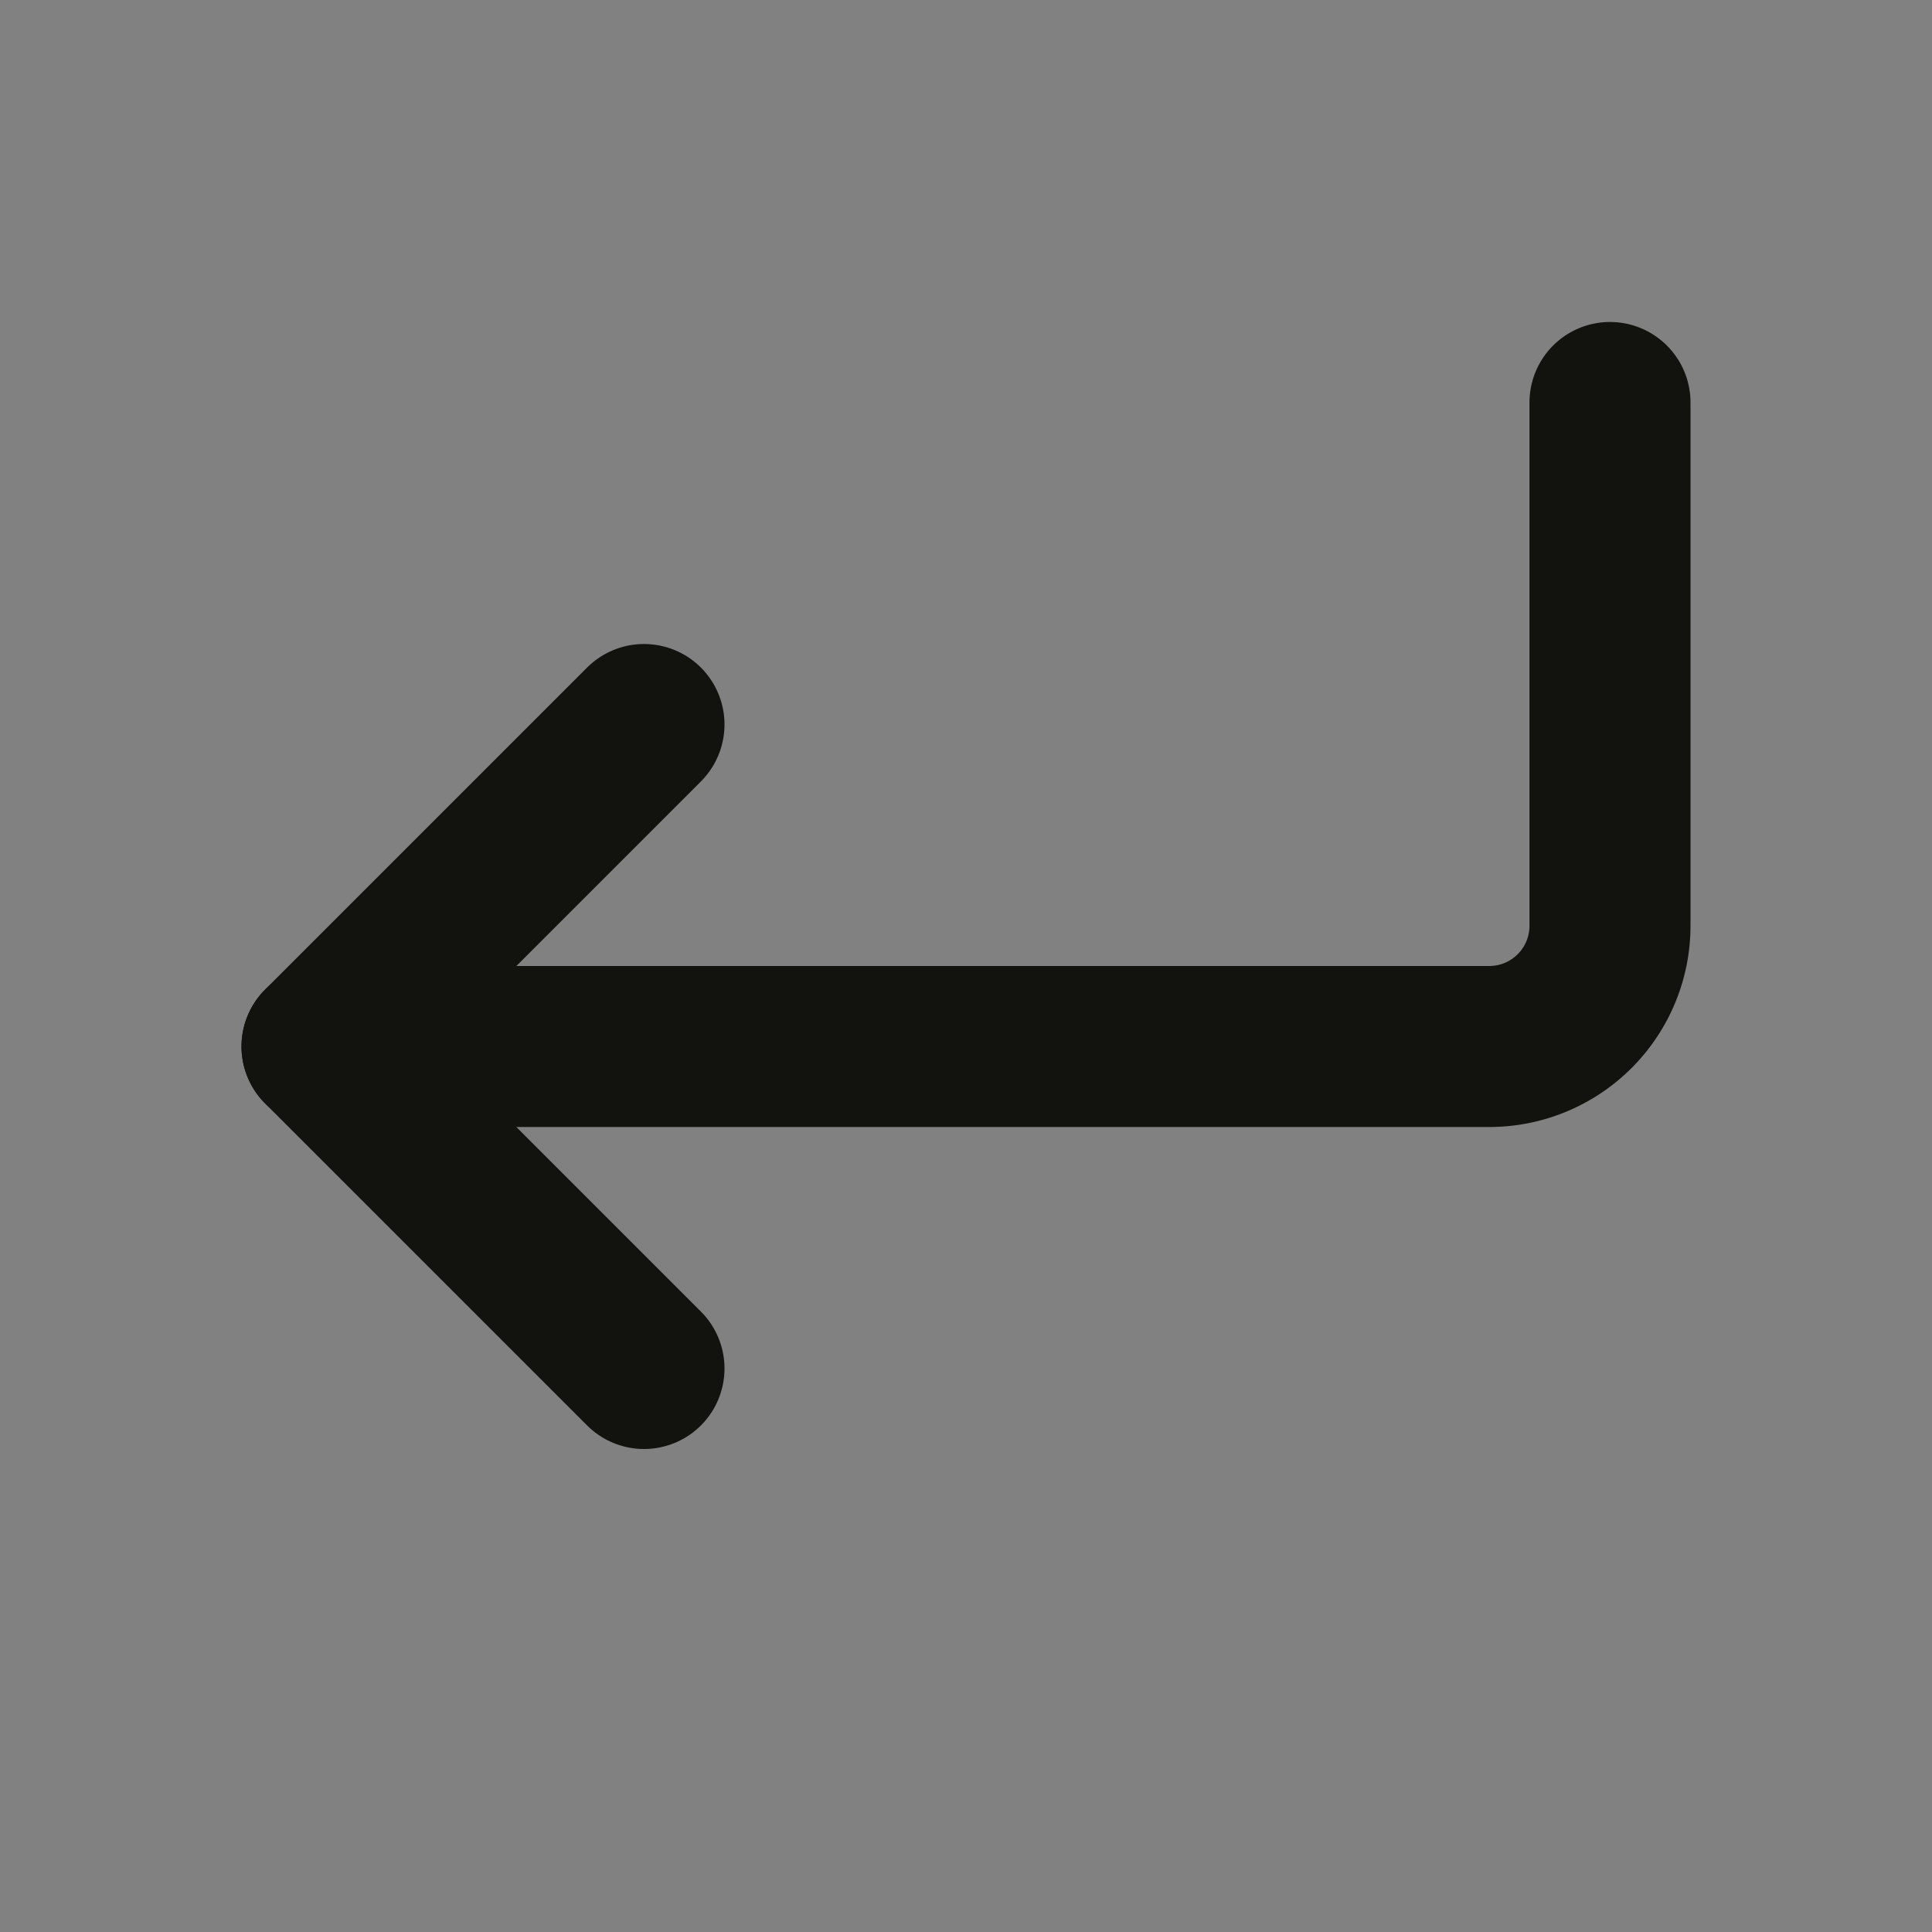 <svg fill="none" viewBox="0 0 48 48" xmlns="http://www.w3.org/2000/svg"><rect x="0" y="0" width="48" height="48" fill="#808080" stroke="none"/><path fill="#ffffff" fill-opacity=".01" d="M0 0h48v48H0z" class="fill-ffffff"></path><path d="m16 18-8 8 8 8" stroke="#12130f" stroke-linecap="round" stroke-linejoin="round" stroke-width="4" class="stroke-000000"></path><path d="M40 10v13a3 3 0 0 1-3 3H8" stroke="#12130f" stroke-linecap="round" stroke-linejoin="round" stroke-width="4" class="stroke-000000"></path></svg>